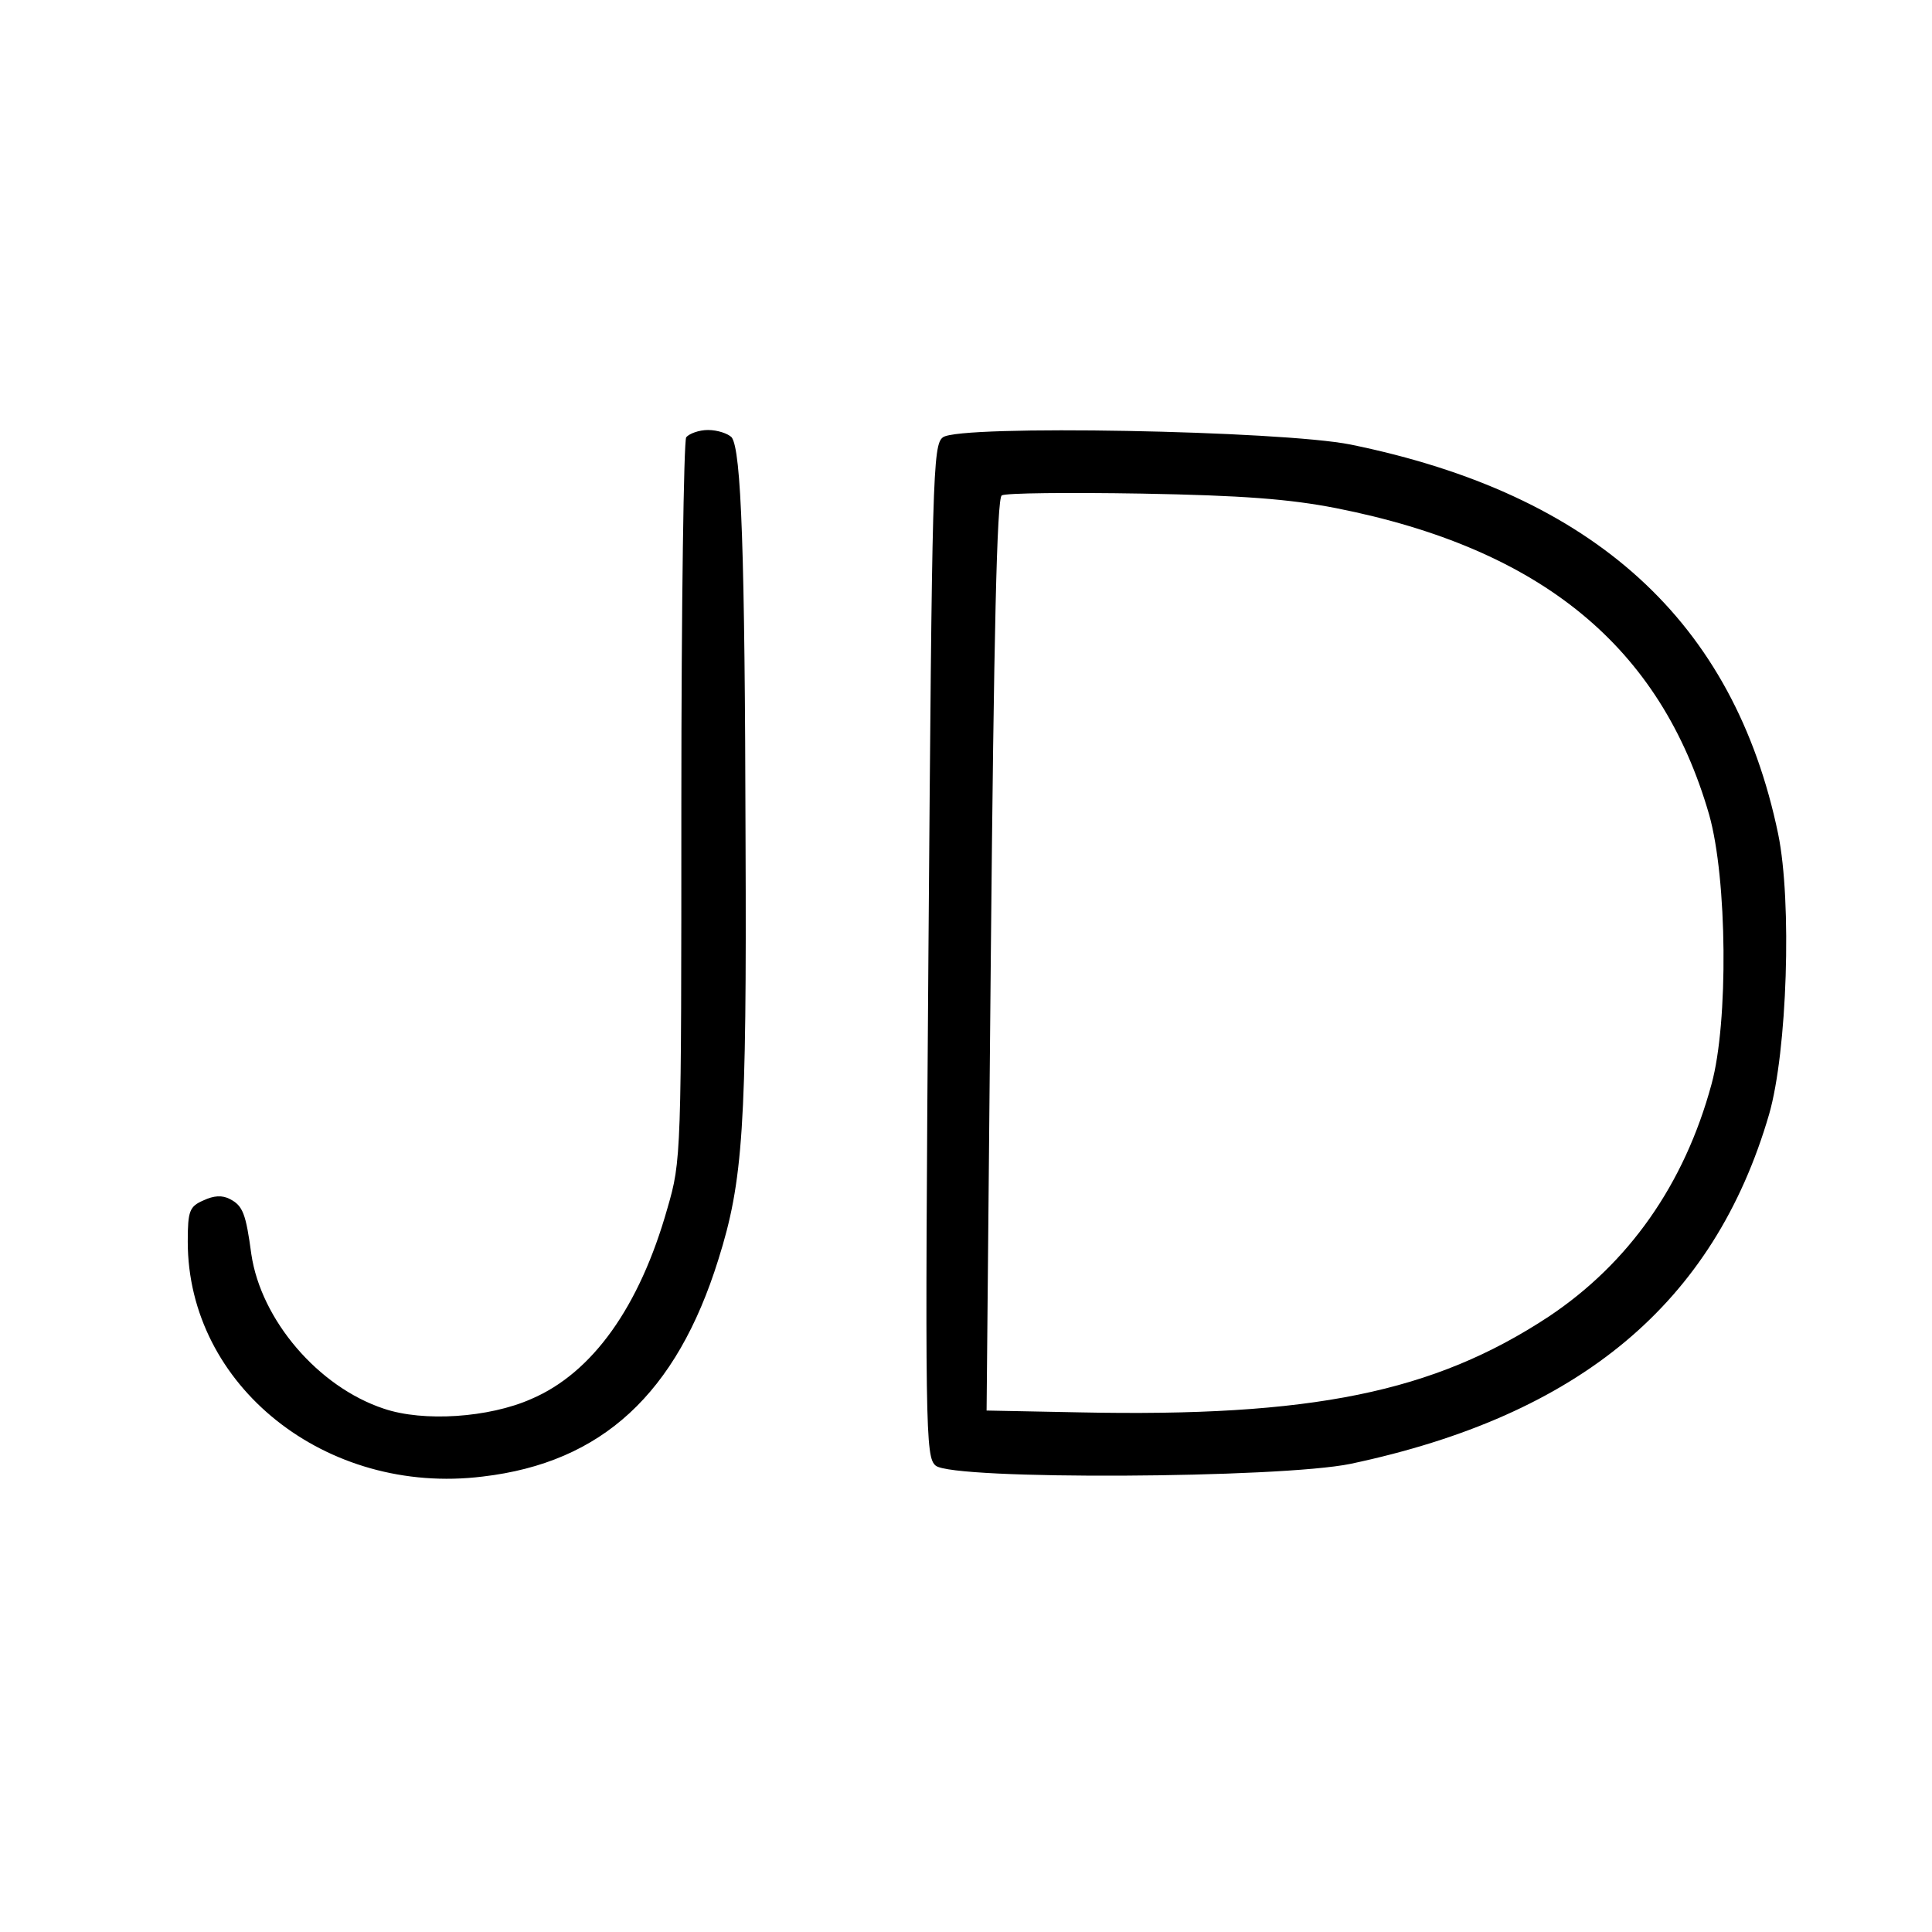 <svg version="1" xmlns="http://www.w3.org/2000/svg" width="425.333" height="425.333" viewBox="0 0 319 319"><path d="M113.3 72.2c-.4.7-.8 27.8-.8 60.3 0 58.3 0 59.1-2.3 67-4.6 16.3-12.4 27.2-22.5 31.5-7 3.1-17.8 3.8-24.3 1.6-10.9-3.6-20.3-14.7-21.9-25.5-.9-6.7-1.4-8-3.5-9.1-1.3-.7-2.7-.6-4.4.2-2.3 1-2.6 1.7-2.6 6.8 0 23.8 22.8 42 48.7 38.8 19.7-2.3 32-13.7 38.9-35.8 4.1-13 4.7-21.9 4.5-69-.1-47.9-.7-64.7-2.3-66.8-.6-.6-2.3-1.2-3.9-1.2-1.5 0-3.1.6-3.6 1.2zM155.7 72.2c-1.7 1.2-1.8 6.3-2.4 84.8-.6 79.5-.5 83.6 1.2 85 2.9 2.4 56.9 2.1 68.5-.3 37.8-8 60-26.5 69.1-57.7 3-10.4 3.8-35.1 1.5-46.3-7.3-35.1-30.4-56.1-70.6-64.3-11.5-2.3-64.5-3.3-67.3-1.2zm64.9 11.7c33.9 6.7 53.6 22.9 61.6 50.6 3 10.6 3.2 34.3.4 44.5-4.5 16.6-13.7 29.6-26.9 38.4-19 12.5-39.1 16.6-77.5 15.8l-15.3-.3.7-75.2c.5-53.1 1-75.4 1.8-75.9.6-.4 11-.5 23.1-.3 16.7.3 24.4.9 32.1 2.4z"/></svg>